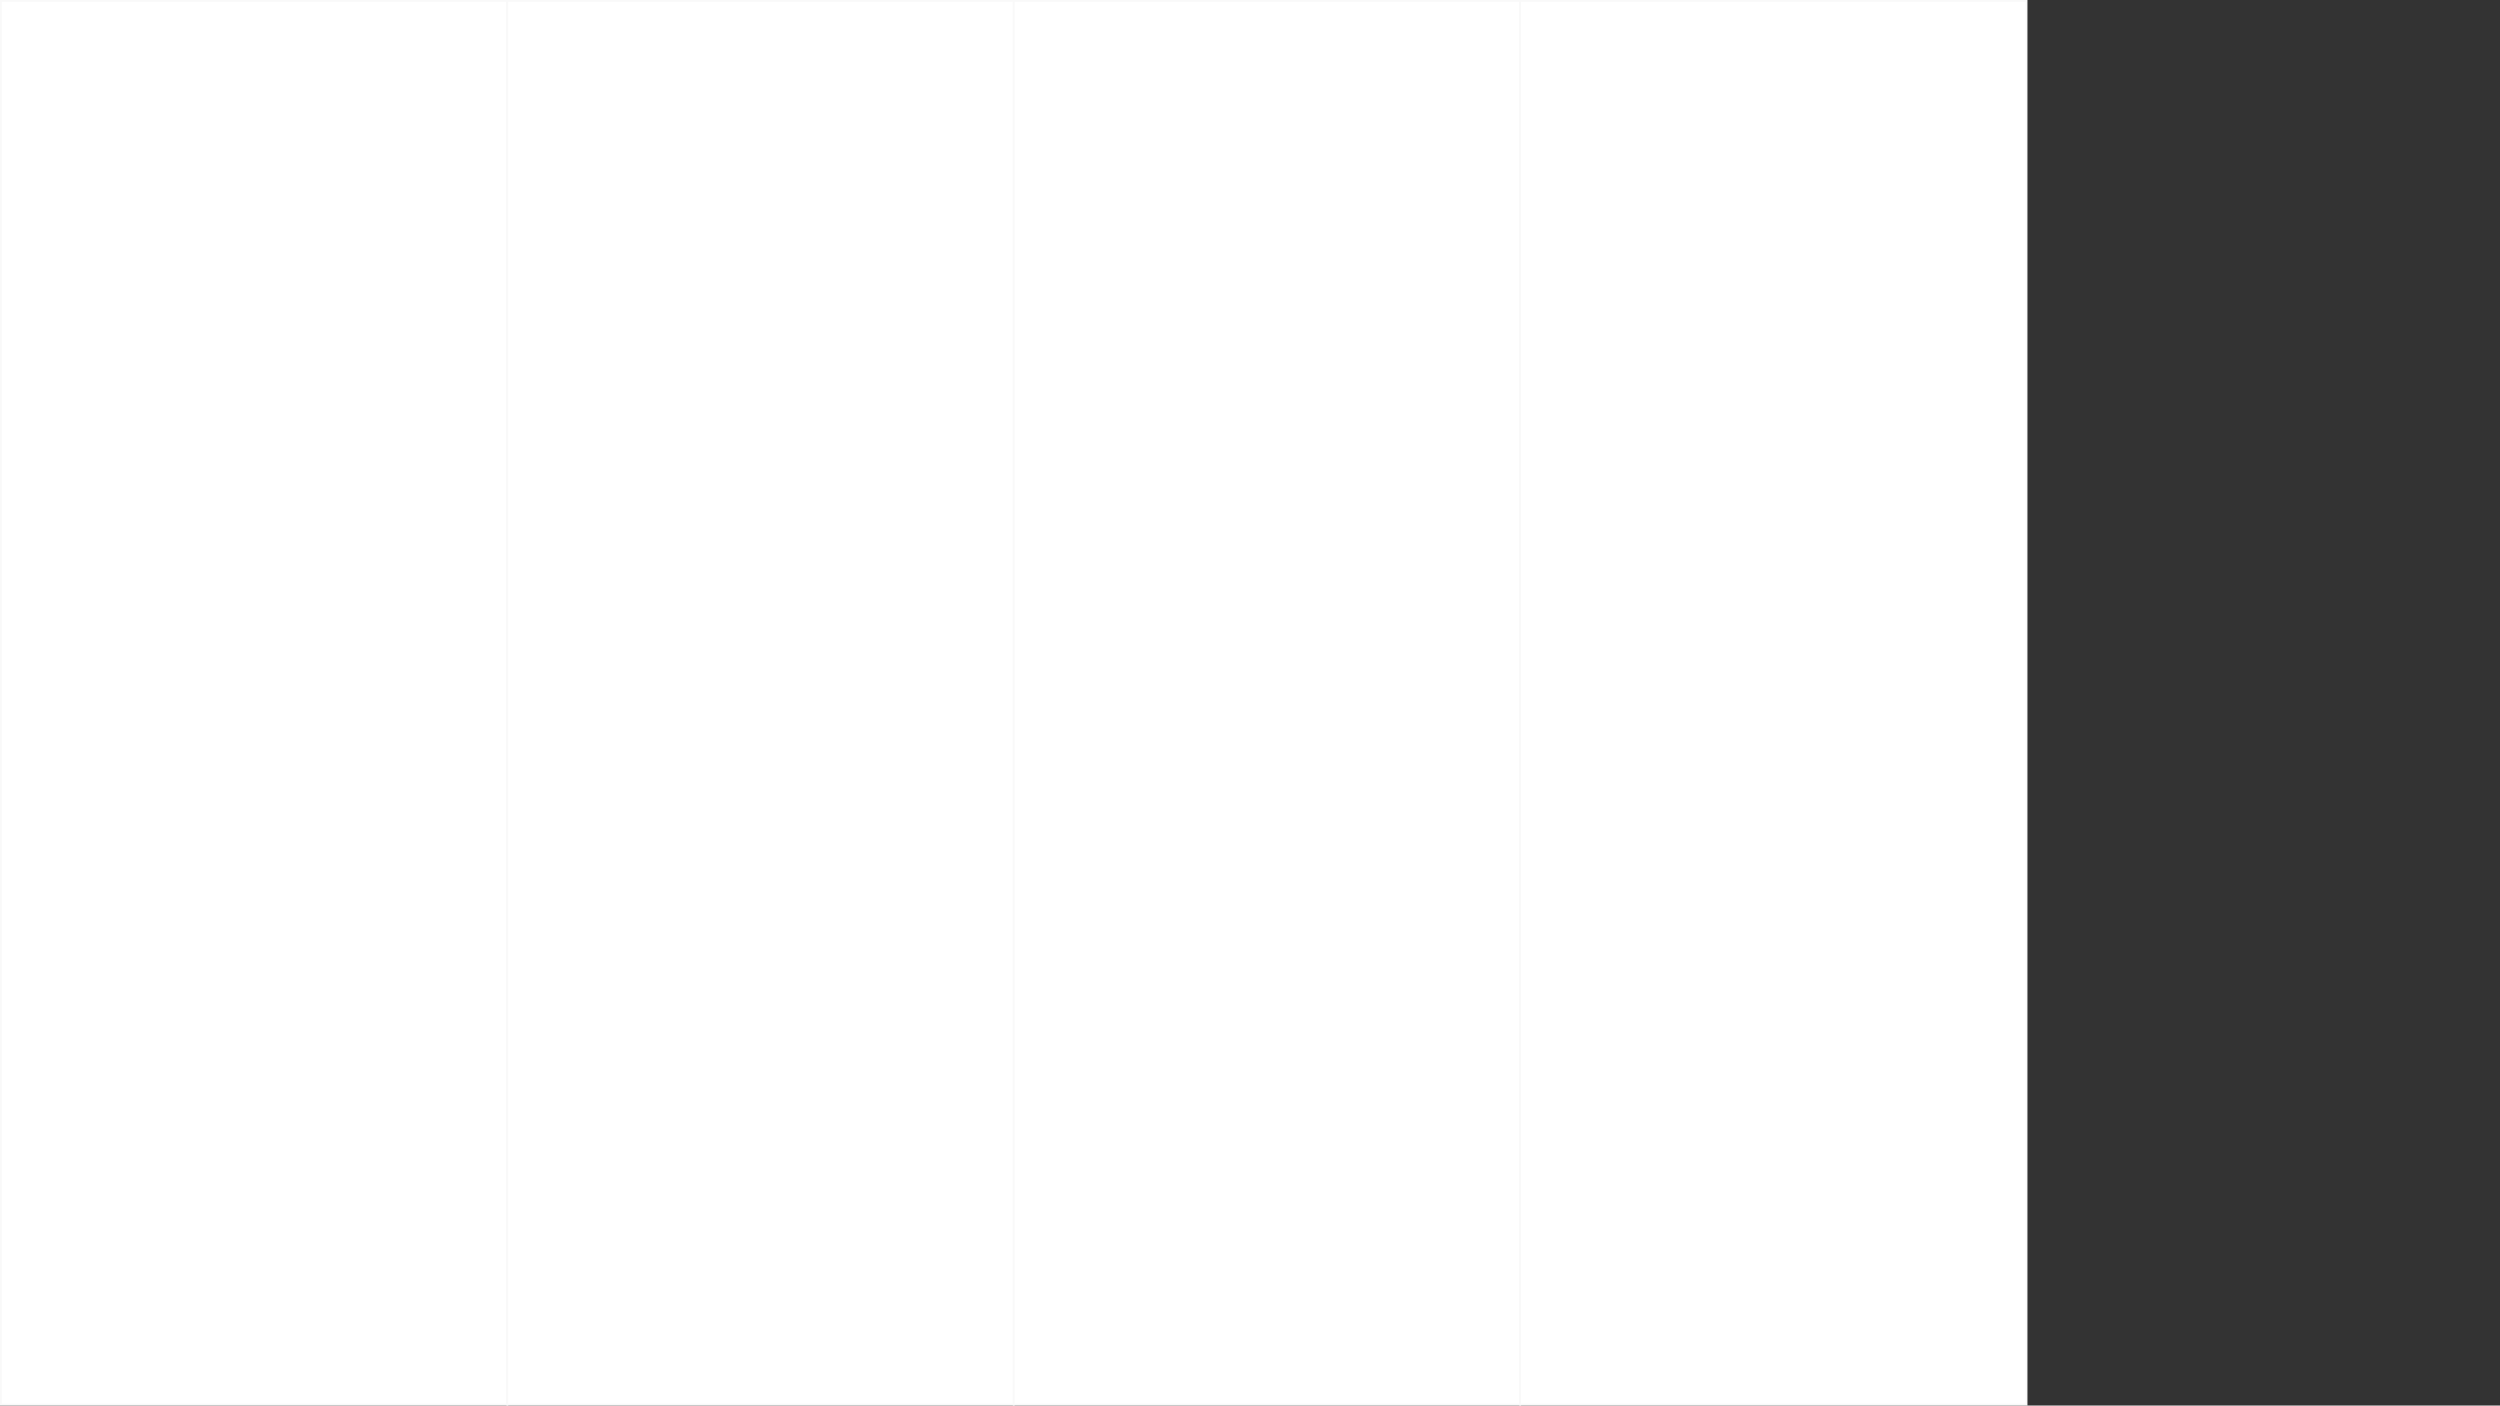 <?xml version="1.0" encoding="utf-8"?>
<!-- Generator: Adobe Illustrator 25.0.0, SVG Export Plug-In . SVG Version: 6.00 Build 0)  -->
<svg version="1.1" id="Camada_1" xmlns="http://www.w3.org/2000/svg"
  xmlns:xlink="http://www.w3.org/1999/xlink" x="0px" y="0px"
  viewBox="0 0 1366 768" style="enable-background:new 0 0 1366 768;" xml:space="preserve">
<rect x="0" y="0" width="1366" height="768" fill="#333333" stroke="none"/>
<style type="text/css">
	.st0{fill:#FFFFFF;}
	.st1{fill:#F9F9F9;}
</style>
<g>
	<rect x="0.5" y="0.5" class="st0" width="276.7" height="767"/>
	<path class="st1" d="M276.7,1v766H1V1H276.7 M277.7,0H0v768h277.7V0L277.7,0z"/>
</g>
<g>
	<rect x="277.2" y="0.5" class="st0" width="276.7" height="767"/>
	<path class="st1" d="M553.4,1v766H277.7V1H553.4 M554.4,0H276.7v768h277.7V0L554.4,0z"/>
</g>
<g>
	<rect x="553.9" y="0.5" class="st0" width="276.7" height="767"/>
	<path class="st1" d="M830.1,1v766H554.4V1H830.1 M831.1,0H553.4v768h277.7V0L831.1,0z"/>
</g>
<g>
	<rect x="830.6" y="0.5" class="st0" width="276.7" height="767"/>
	<path class="st1" d="M1106.8,1v766H831.1V1H1106.8 M1107.8,0H830.1v768h277.7V0L1107.8,0z"/>
</g>
</svg>
